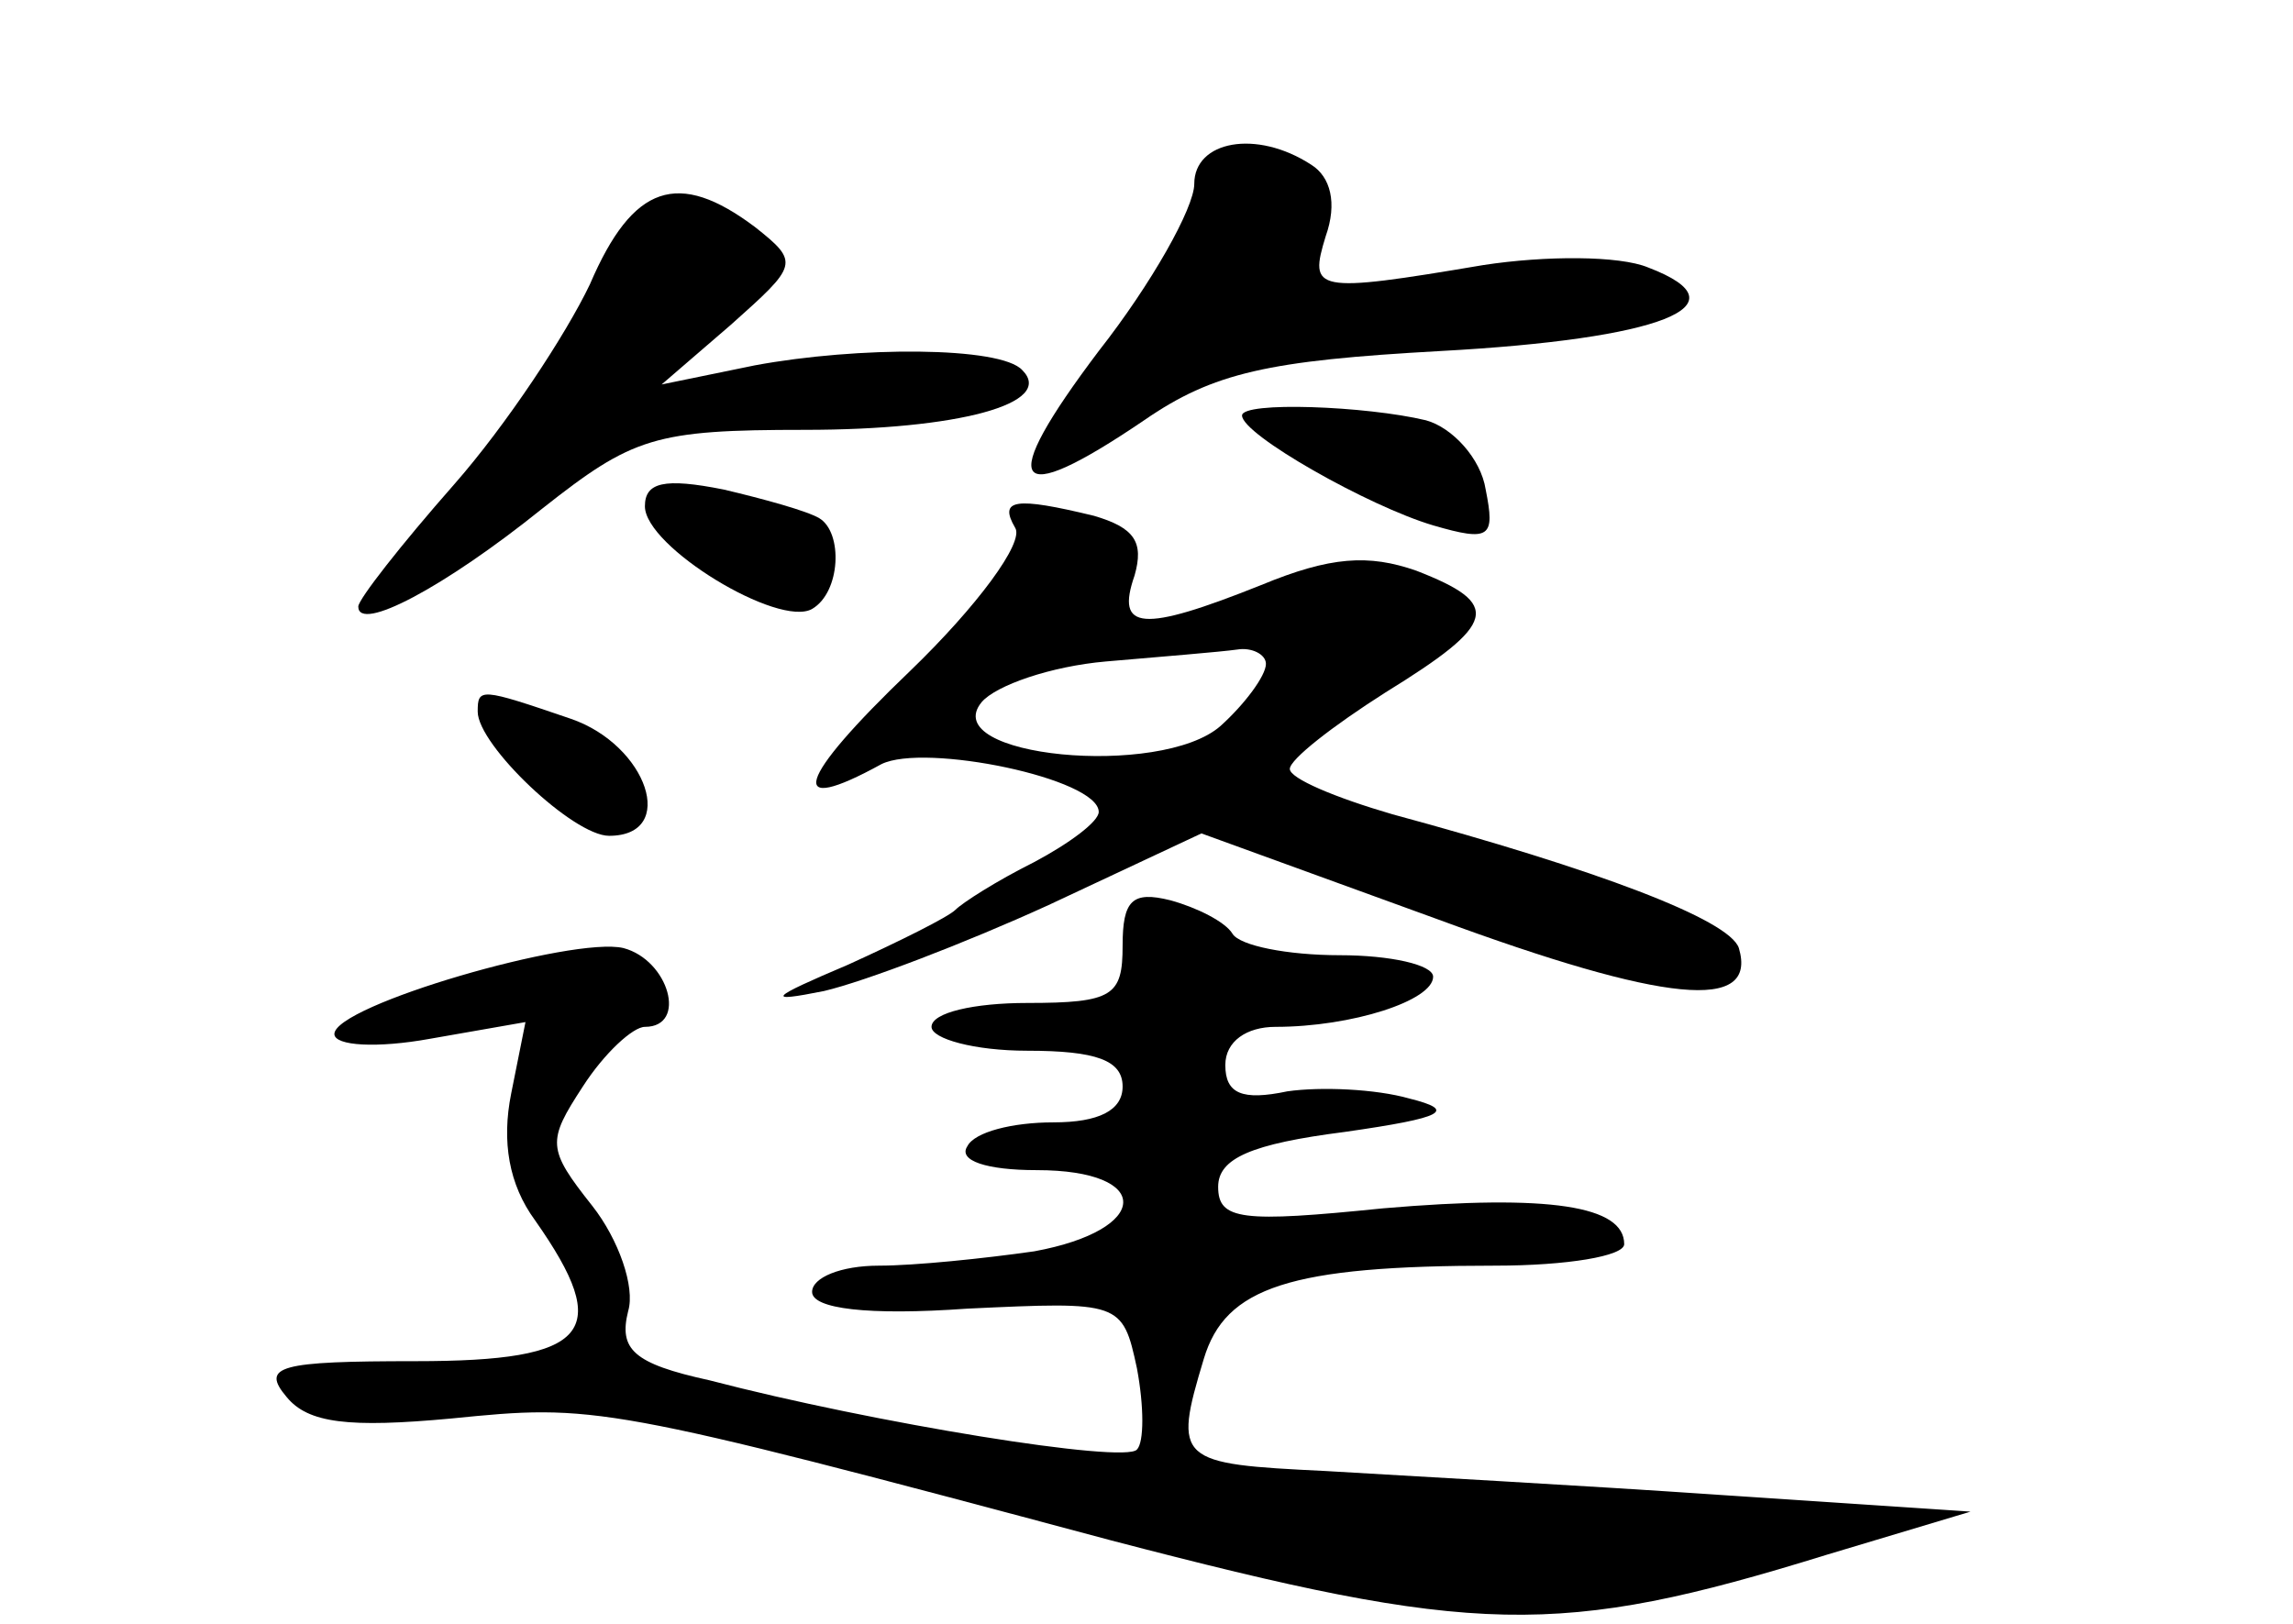 <?xml version="1.0" standalone="no"?>
<!DOCTYPE svg PUBLIC "-//W3C//DTD SVG 20010904//EN"
 "http://www.w3.org/TR/2001/REC-SVG-20010904/DTD/svg10.dtd">
<svg version="1.0" xmlns="http://www.w3.org/2000/svg"
 width="96pt" height="68pt" viewBox="0 0 96 68"
 preserveAspectRatio="xMidYMid meet">
<g transform="translate(0,68) scale(0.1,-0.1)"
fill="#000000" stroke="none">
<path d="M500 603 c0 -10 -18 -42 -40 -70 -43 -57 -37 -67 19 -29 29 20 52 25
124 29 92 5 129 19 87 35 -12 5 -43 5 -69 1 -71 -12 -73 -11 -66 12 5 14 2 25
-6 30 -23 15 -49 10 -49 -8z"/>
<path d="M247 561 c-10 -21 -35 -59 -57 -84 -22 -25 -40 -48 -40 -51 0 -11 36
8 77 41 38 30 47 33 110 33 64 0 105 11 91 25 -9 10 -69 10 -112 2 l-39 -8 29
25 c28 25 29 26 10 41 -32 24 -51 18 -69 -24z"/>
<path d="M520 506 c0 -8 53 -38 80 -46 24 -7 26 -5 22 15 -2 13 -14 26 -25 29
-25 6 -77 8 -77 2z"/>
<path d="M270 468 c0 -17 56 -51 70 -43 12 7 13 32 3 38 -5 3 -23 8 -40 12
-25 5 -33 3 -33 -7z"/>
<path d="M425 459 c4 -6 -16 -33 -44 -60 -48 -46 -52 -61 -12 -39 18 9 91 -6
91 -20 0 -4 -12 -13 -27 -21 -16 -8 -30 -17 -33 -20 -3 -3 -23 -13 -45 -23
-33 -14 -35 -16 -10 -11 17 4 59 20 94 36 l64 30 99 -36 c95 -35 134 -39 126
-12 -4 12 -60 33 -145 56 -24 7 -43 15 -43 19 0 4 18 18 40 32 47 29 49 37 13
51 -20 7 -36 6 -65 -6 -50 -20 -61 -19 -53 4 4 14 0 20 -17 25 -33 8 -40 7
-33 -5z m105 -57 c0 -5 -9 -17 -19 -26 -25 -22 -119 -13 -100 10 6 7 29 15 52
17 23 2 48 4 55 5 6 1 12 -2 12 -6z"/>
<path d="M200 382 c0 -14 40 -52 55 -52 29 0 16 38 -16 49 -38 13 -39 13 -39
3z"/>
<path d="M470 284 c0 -21 -4 -24 -40 -24 -22 0 -40 -4 -40 -10 0 -5 18 -10 40
-10 29 0 40 -4 40 -15 0 -10 -10 -15 -29 -15 -17 0 -33 -4 -36 -10 -4 -6 8
-10 29 -10 49 0 48 -25 -1 -34 -21 -3 -50 -6 -65 -6 -16 0 -28 -5 -28 -11 0
-7 23 -10 65 -7 64 3 65 3 71 -25 3 -16 3 -31 0 -34 -5 -6 -110 11 -179 29
-32 7 -38 13 -34 29 3 10 -4 30 -15 44 -19 24 -19 27 -4 50 9 14 21 25 26 25
18 0 10 28 -9 33 -21 5 -121 -24 -121 -36 0 -5 18 -6 40 -2 l40 7 -6 -30 c-4
-20 -1 -38 10 -53 33 -47 23 -59 -50 -59 -57 0 -65 -2 -54 -15 9 -11 26 -13
69 -9 60 6 63 6 276 -51 153 -40 187 -41 300 -6 l60 18 -105 7 c-58 4 -132 8
-165 10 -62 3 -64 4 -51 47 9 30 36 39 122 39 30 0 54 4 54 9 0 16 -31 21
-101 15 -59 -6 -69 -5 -69 9 0 12 14 18 53 23 42 6 47 9 27 14 -14 4 -37 5
-51 3 -19 -4 -26 -1 -26 11 0 10 9 16 21 16 32 0 66 11 66 21 0 5 -18 9 -39 9
-22 0 -42 4 -45 9 -3 5 -15 11 -26 14 -16 4 -20 0 -20 -19z"/>
</g>
</svg>
